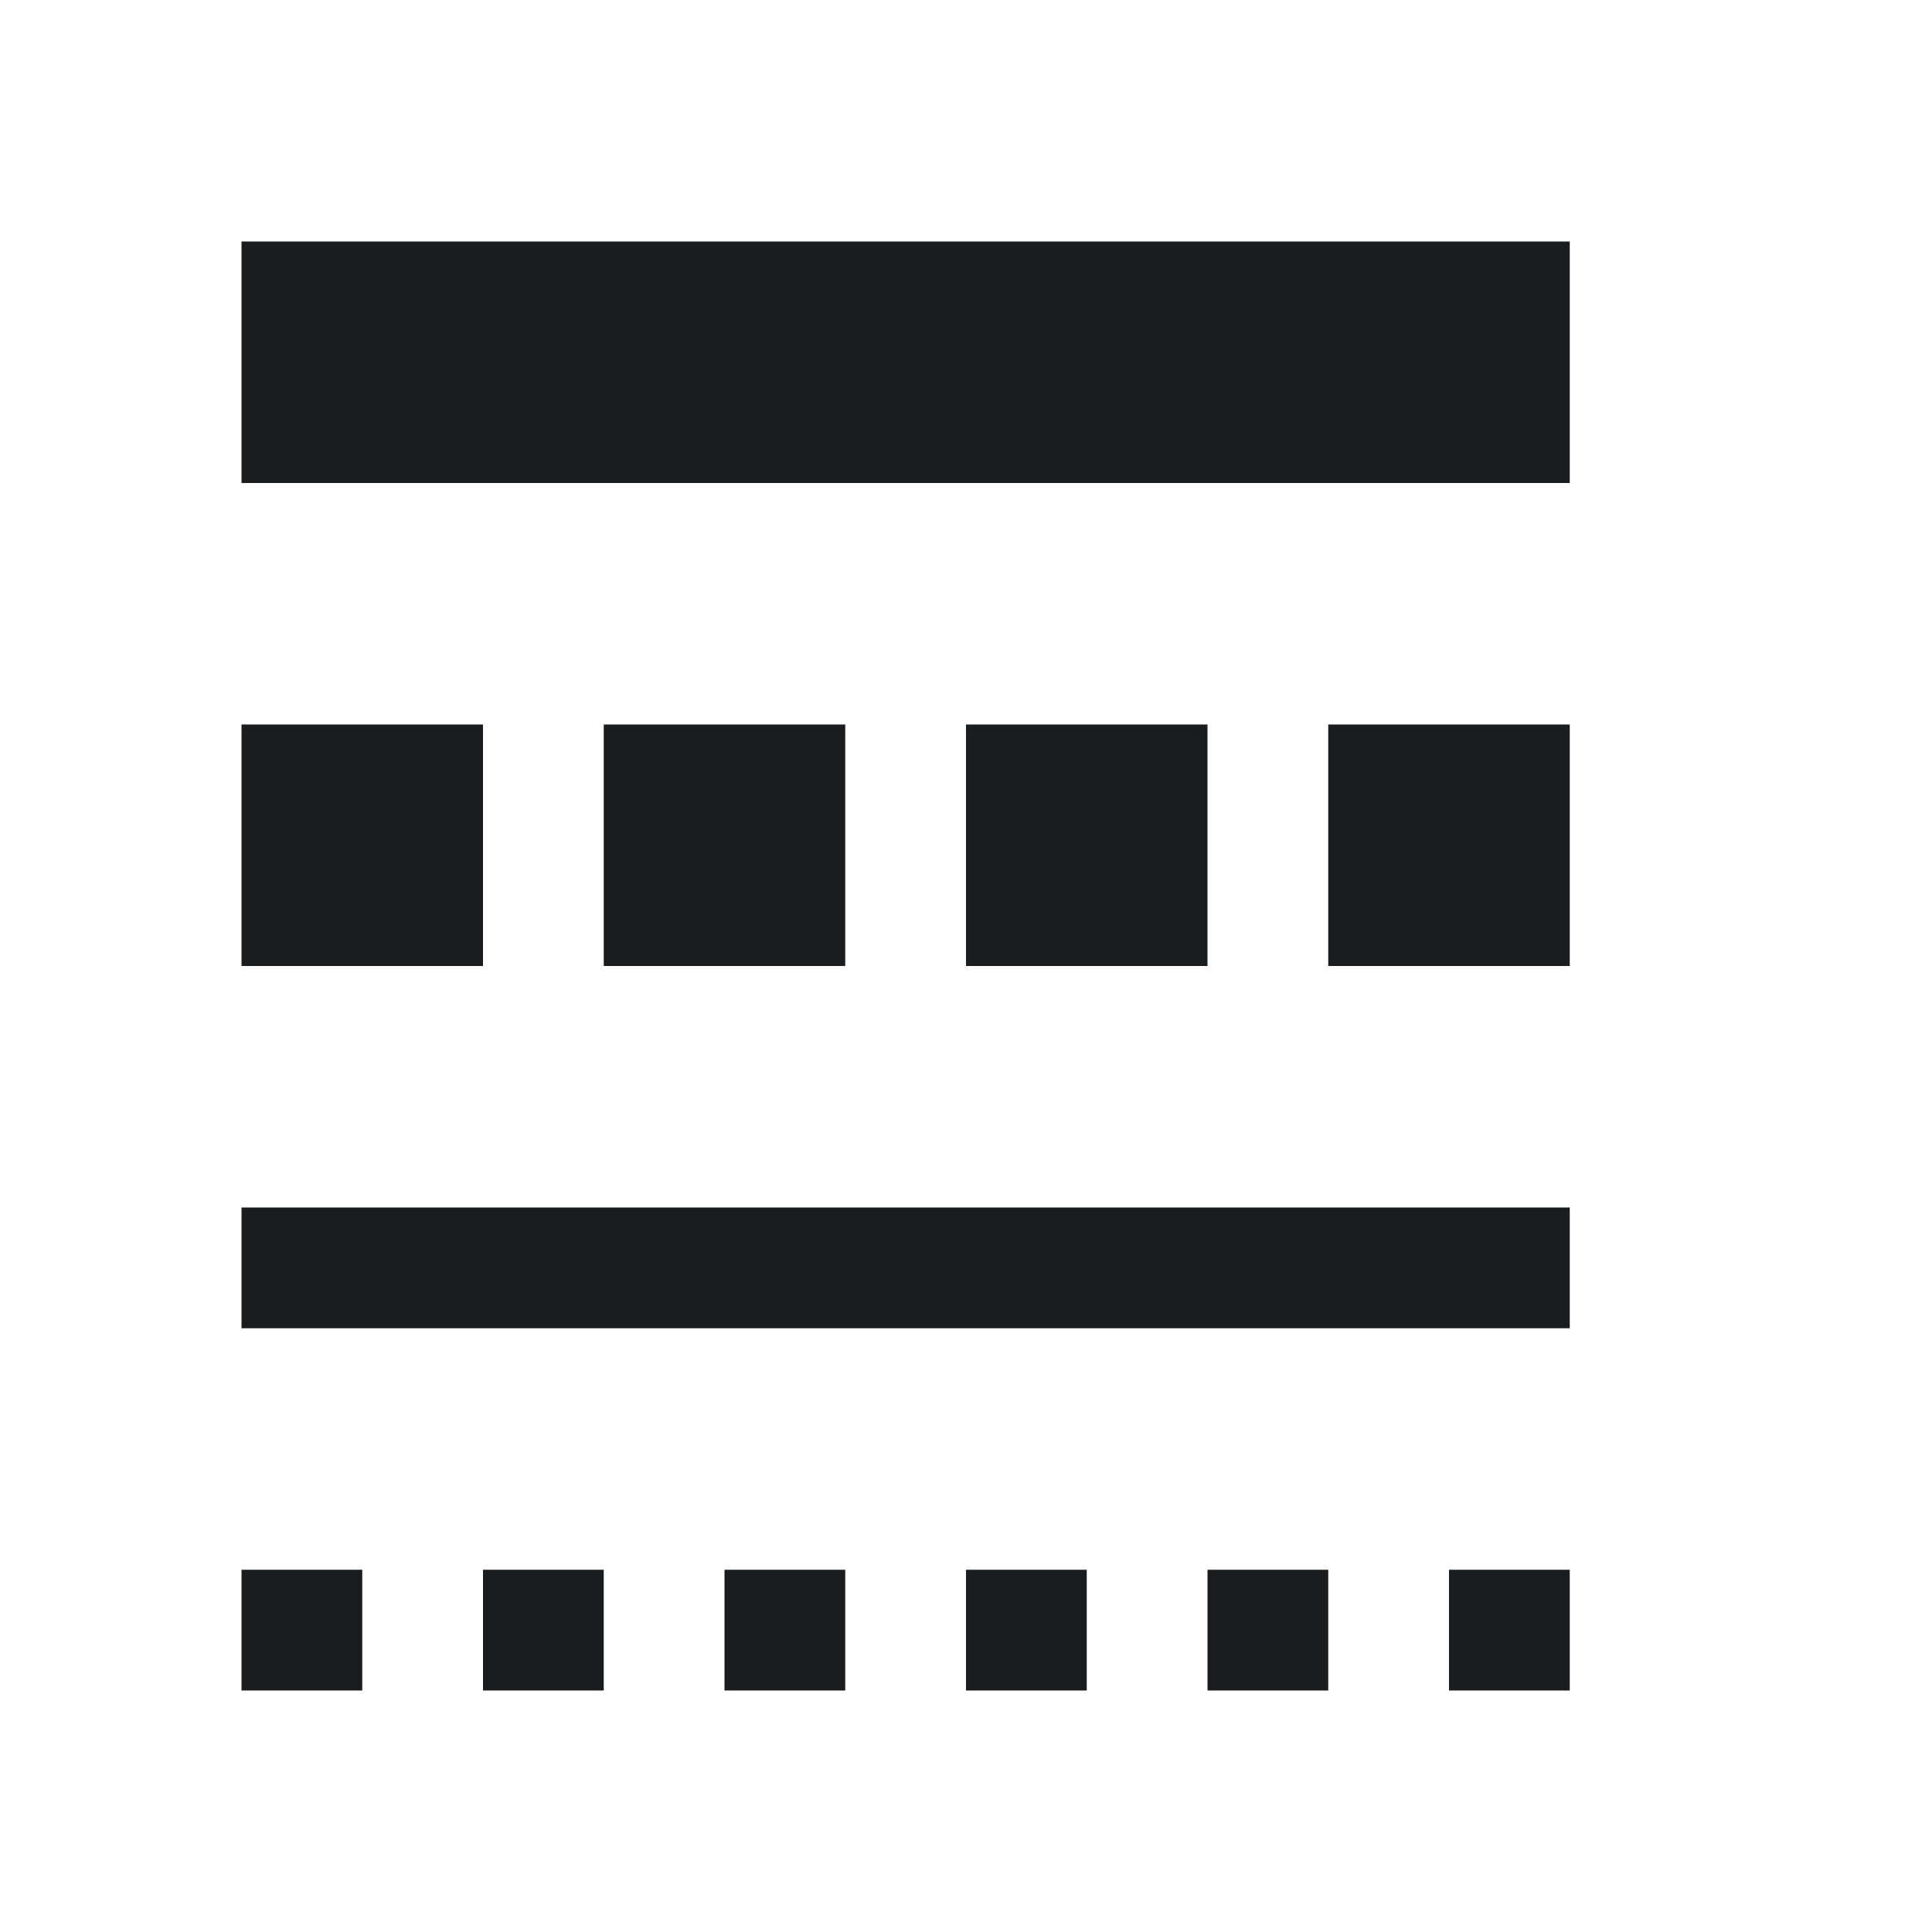 <svg xmlns="http://www.w3.org/2000/svg" viewBox="0 0 16 16"><path d="m2 2v2h11v-2h-11m0 4v2h2v-2h-2m3 0v2h2v-2h-2m3 0v2h2v-2h-2m3 0v2h2v-2h-2m-9 4v1h11v-1h-11m0 3v1h1v-1h-1m2 0v1h1v-1h-1m2 0v1h1v-1h-1m2 0v1h1v-1h-1m2 0v1h1v-1h-1m2 0v1h1v-1h-1" fill="#1A1D20" color="#000"/></svg>